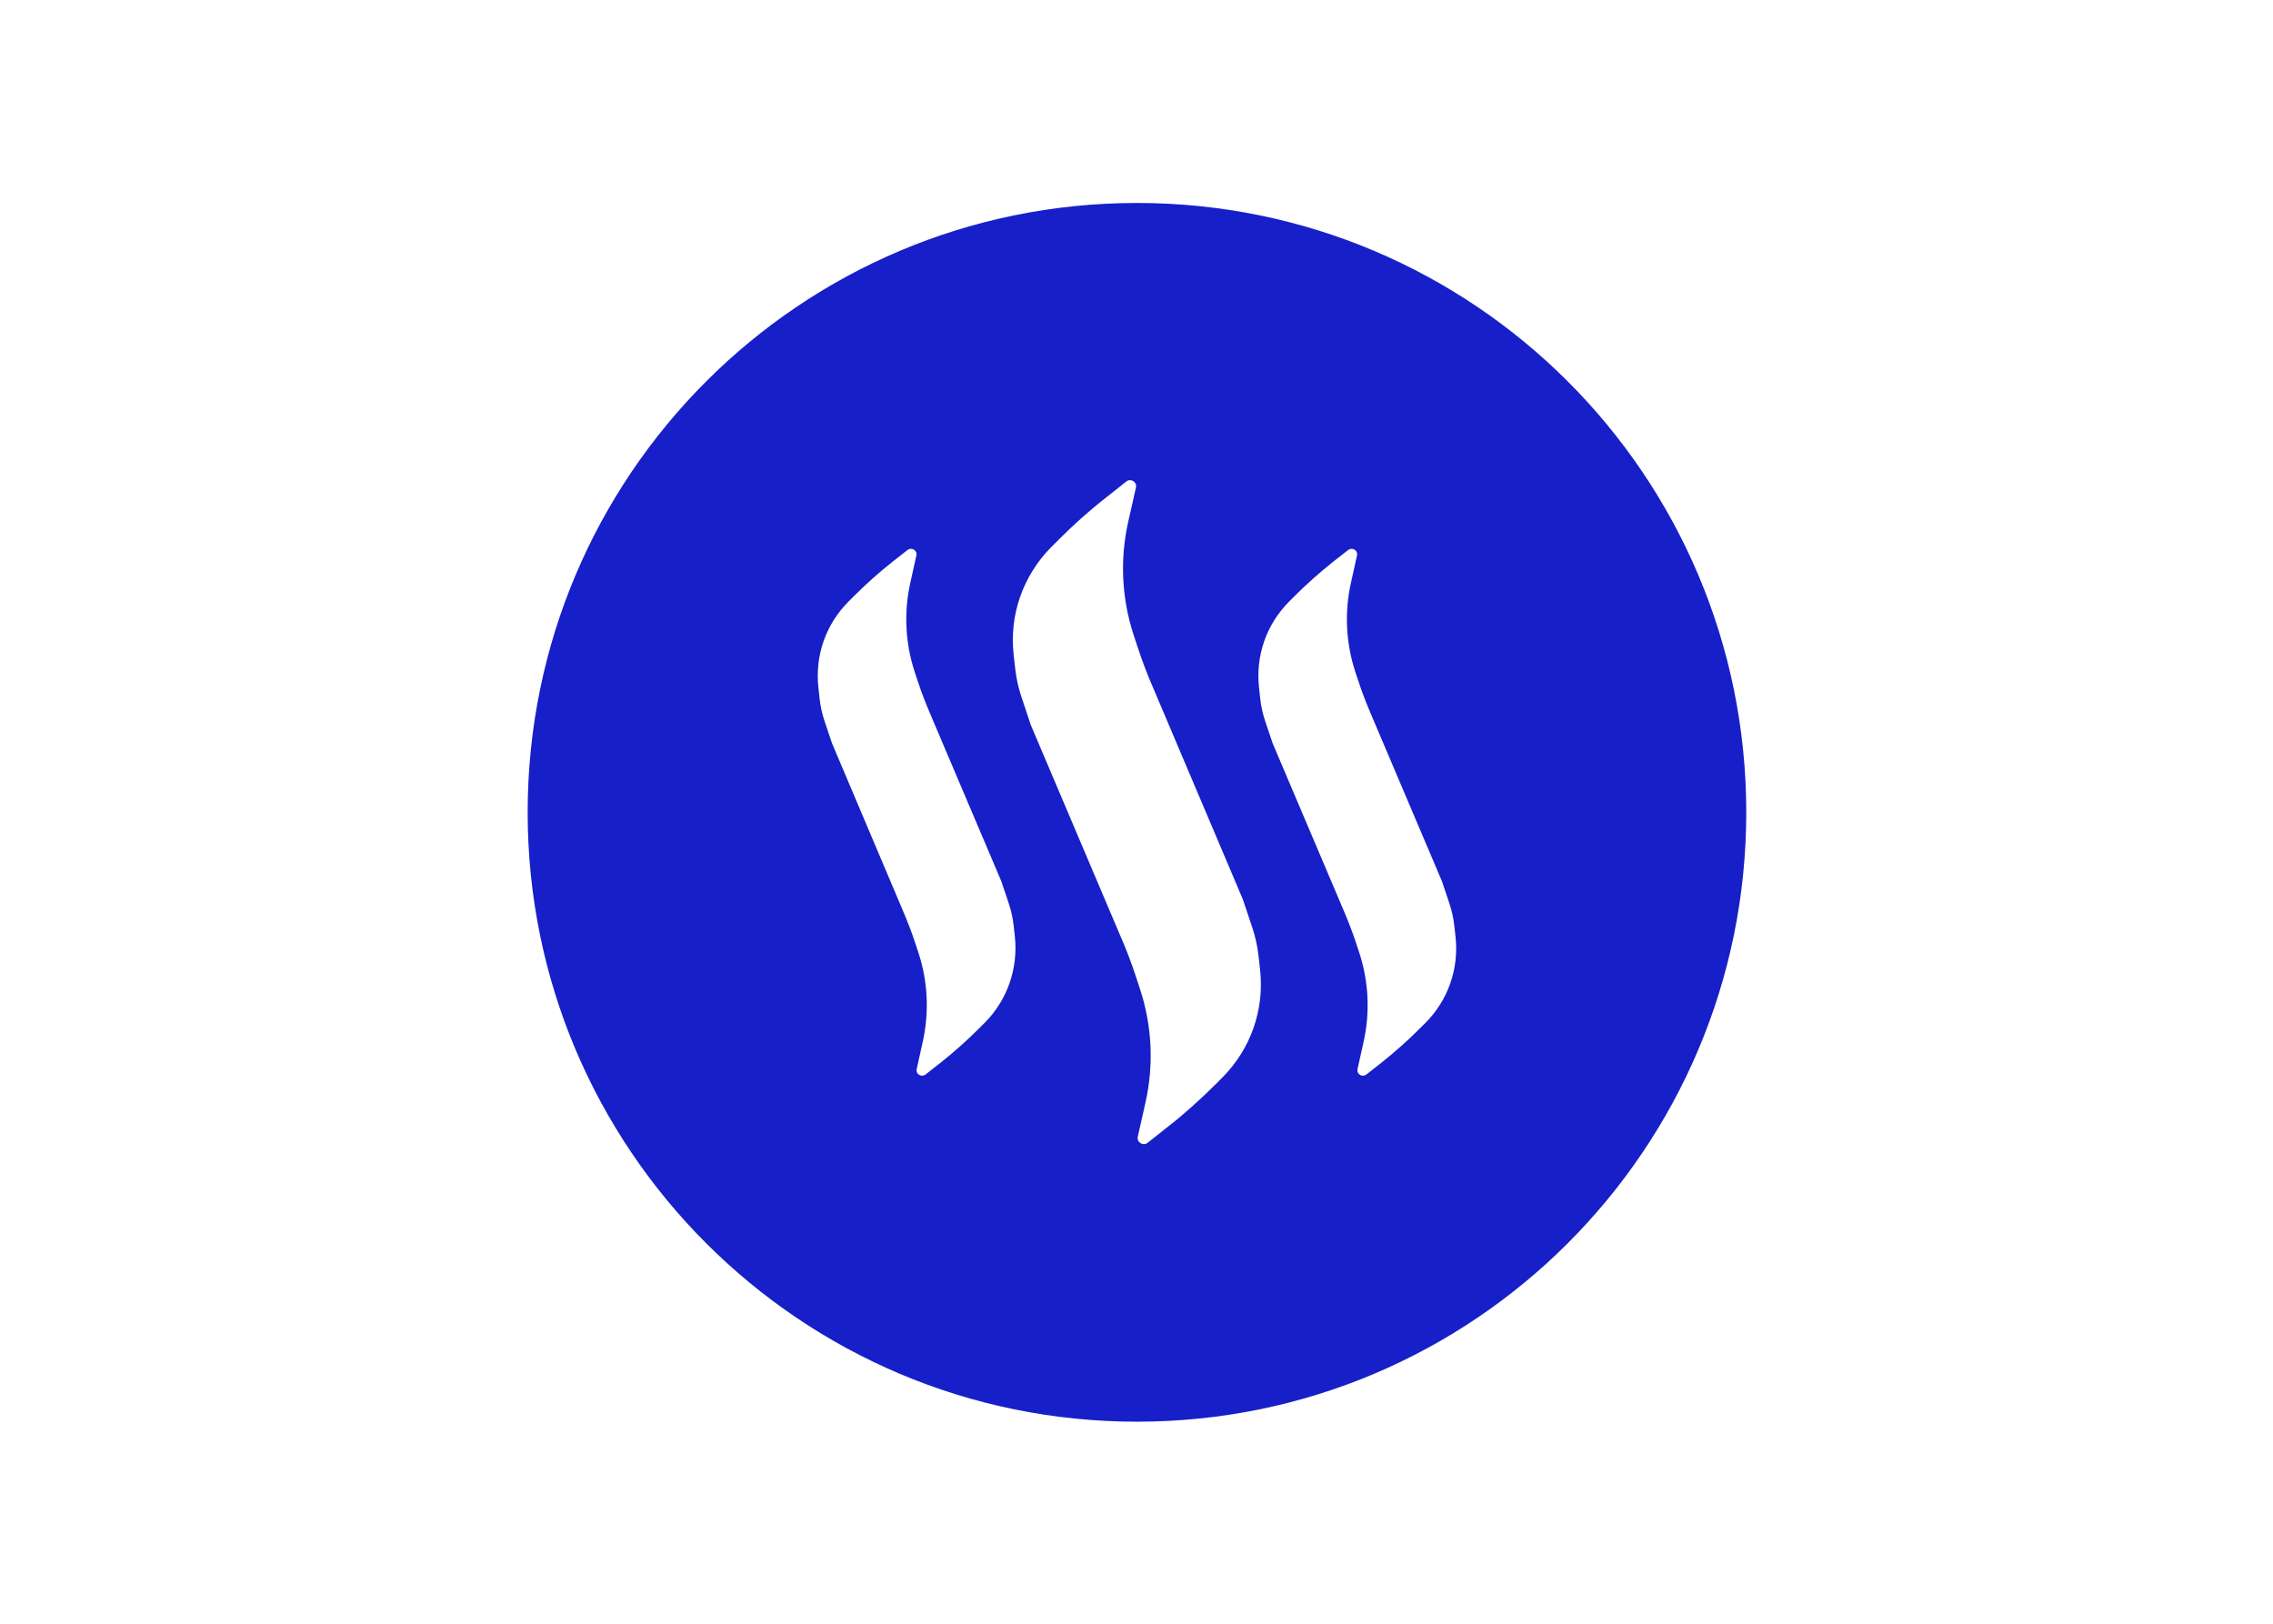 <svg clip-rule="evenodd" fill-rule="evenodd" stroke-linejoin="round" stroke-miterlimit="2" viewBox="0 0 560 400" xmlns="http://www.w3.org/2000/svg"><path d="m295.5 0c-163.2 0-295.5 132.3-295.5 295.5s132.3 295.5 295.5 295.5 295.5-132.3 295.5-295.5-132.3-295.5-295.5-295.5zm-73.9 397.6-2.8 2.8c-5.8 5.8-12 11.3-18.4 16.4l-7.4 5.8c-.5.4-1.1.6-1.7.6-.5 0-1-.1-1.4-.4-1-.6-1.5-1.7-1.2-2.9l2.9-13.1c3.2-14.2 2.5-29.1-2-43l-1.6-4.8c-1.8-5.6-4-11.1-6.3-16.5l-34.1-80.5-3.7-11c-1.1-3.4-1.9-6.9-2.3-10.5l-.6-5.5c-1.7-15.5 3.6-30.7 14.6-41.7l2.8-2.8c5.8-5.8 12-11.3 18.4-16.4l7.4-5.8c.9-.7 2.1-.8 3.1-.2s1.5 1.7 1.2 2.9l-2.9 13.1c-3.2 14.2-2.5 29.1 2 43l1.6 4.8c1.8 5.6 4 11.1 6.3 16.5l34.2 80.5 3.7 11c1.1 3.4 1.9 6.9 2.3 10.5l.6 5.5c1.6 15.4-3.7 30.7-14.7 41.7zm115.4 26.4-3.6 3.6c-7.3 7.3-15.1 14.3-23.2 20.6l-9.6 7.6c-.5.4-1.2.6-1.8.6-.5 0-1.1-.2-1.6-.5-1.1-.7-1.6-1.9-1.3-3.1l3.8-16.9c4-18 3.1-36.8-2.6-54.3l-2-6.1c-2.3-7.1-5-14.1-8-20.9l-43.1-101.5-4.6-13.8c-1.4-4.2-2.4-8.7-2.9-13.1l-.8-7c-2.2-19.4 4.5-38.4 18.2-52.3l3.6-3.6c7.3-7.3 15.1-14.3 23.2-20.6l9.6-7.6c1-.8 2.3-.9 3.4-.2s1.6 1.9 1.3 3.1l-3.8 16.9c-4 18-3.1 36.8 2.6 54.3l2 6.1c2.3 7 5 14.1 8 20.9l43.1 101.6 4.6 13.8c1.4 4.2 2.4 8.7 2.9 13.1l.8 7c2.2 19.4-4.5 38.5-18.2 52.3zm98.4-26.4-2.8 2.8c-5.8 5.8-12 11.3-18.4 16.4l-7.4 5.8c-.5.4-1.1.6-1.7.6-.5 0-1-.1-1.4-.4-1-.6-1.5-1.7-1.2-2.9l2.9-13.1c3.2-14.2 2.5-29.1-2-43l-1.6-4.8c-1.8-5.6-4-11.1-6.3-16.5l-34.2-80.5-3.7-11c-1.1-3.4-1.9-6.9-2.3-10.5l-.6-5.5c-1.7-15.5 3.6-30.7 14.6-41.7l2.8-2.8c5.8-5.8 12-11.3 18.4-16.4l7.4-5.8c.9-.7 2.1-.8 3.1-.2s1.5 1.7 1.2 2.9l-2.9 13.1c-3.2 14.2-2.5 29.1 2 43l1.6 4.8c1.8 5.6 4 11.1 6.3 16.5l34.2 80.5 3.7 11c1.1 3.4 1.9 6.9 2.3 10.5l.6 5.5c1.7 15.4-3.6 30.7-14.6 41.7z" fill="#171fc9" fill-rule="nonzero" transform="matrix(.508 0 0 .508 130 50)"/></svg>